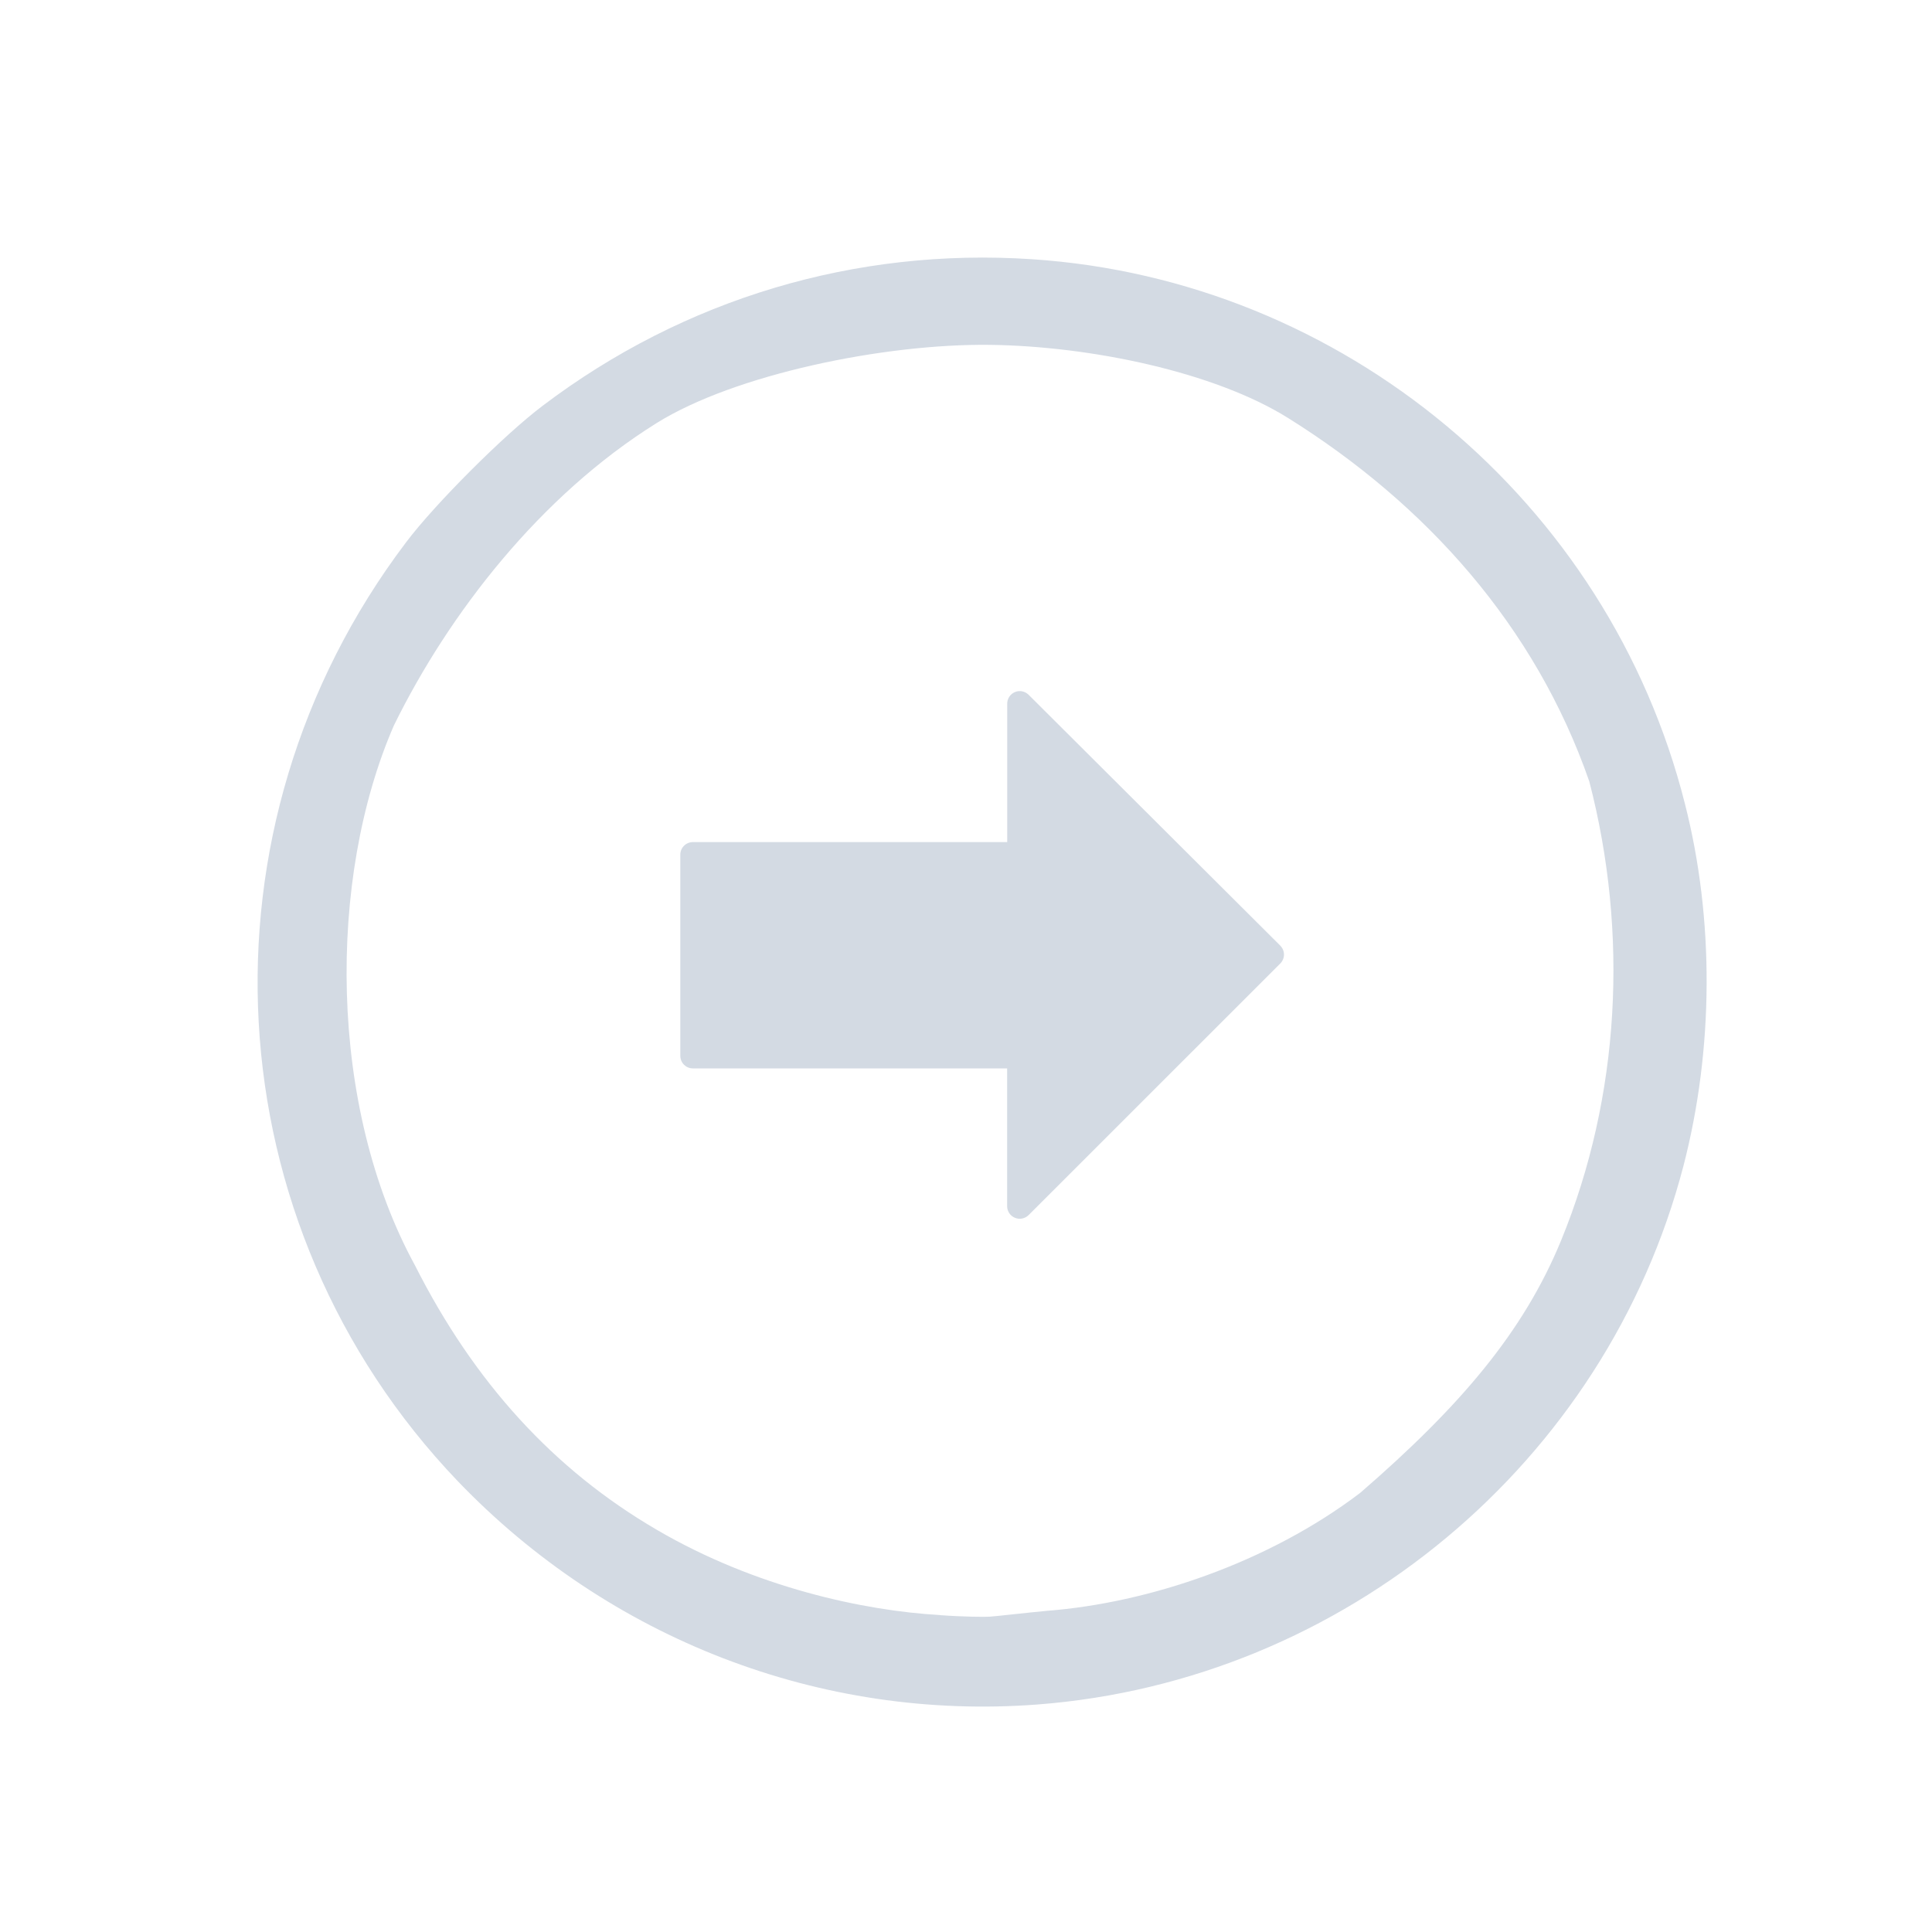 <?xml version="1.0" encoding="UTF-8" standalone="no"?>
<svg
   viewBox="0 0 24 24"
   width="24"
   height="24"
   version="1.1"
   id="svg1"
   sodipodi:docname="system-log-out.svg"
   inkscape:version="1.3.2 (091e20ef0f, 2023-11-25)"
   xmlns:inkscape="http://www.inkscape.org/namespaces/inkscape"
   xmlns:sodipodi="http://sodipodi.sourceforge.net/DTD/sodipodi-0.dtd"
   xmlns="http://www.w3.org/2000/svg"
   xmlns:svg="http://www.w3.org/2000/svg">
  <sodipodi:namedview
     id="namedview1"
     pagecolor="#ffffff"
     bordercolor="#999999"
     borderopacity="1"
     inkscape:showpageshadow="2"
     inkscape:pageopacity="0"
     inkscape:pagecheckerboard="0"
     inkscape:deskcolor="#d1d1d1"
     inkscape:zoom="32.041667"
     inkscape:cx="11.984395"
     inkscape:cy="12.031209"
     inkscape:window-width="1920"
     inkscape:window-height="1001"
     inkscape:window-x="0"
     inkscape:window-y="0"
     inkscape:window-maximized="1"
     inkscape:current-layer="svg1" />
  <defs
     id="defs3051">
    <style
       type="text/css"
       id="current-color-scheme">.ColorScheme-Text { color: #fcfcfc; } </style>
  </defs>
  <path
     style="fill:none"
     d="M 1,1 V 23 H 23 V 1 Z"
     id="path9" />
  <g
     id="g2"
     transform="rotate(180,11.7,11.7)">
    <path
       sodipodi:nodetypes="cccccccccccccscscscccc"
       inkscape:connector-curvature="0"
       style="clip-rule:evenodd;fill:#d3dae3;fill-opacity:1;fill-rule:evenodd;stroke-width:0.002;stroke-linejoin:round;stroke-miterlimit:1.414"
       id="path4-367"
       d="M 10.514,2.226 C 6.707,2.516 3.45,5.228 2.488,8.915 c -0.377,1.451 -0.386,3.066 -0.018,4.503 0.948,3.755 4.251,6.508 8.112,6.762 2.191,0.145 4.319,-0.49 6.075,-1.819 0.476,-0.358 1.343,-1.224 1.701,-1.701 C 21.039,13.114 20.767,8.194 17.714,5.001 15.831,3.038 13.204,2.022 10.514,2.226 Z m 1.207,1.111 c 0.948,0.053 2.298,0.345 3.516,1.057 1.286,0.748 2.277,1.84 3.008,3.287 1.079,1.973 1.09,4.807 0.261,6.709 -0.682,1.387 -1.815,2.851 -3.262,3.754 -0.967,0.604 -2.824,0.989 -4.146,0.972 C 9.847,19.099 8.314,18.779 7.4,18.208 5.684,17.136 4.328,15.623 3.657,13.692 3.167,11.805 3.274,9.781 4.006,7.994 4.473,6.855 5.259,5.932 6.503,4.855 7.645,3.987 9.135,3.487 10.392,3.39 c 0.249,-0.023 0.68,-0.073 0.717,-0.073 0.036,-0.004 0.313,-0.003 0.612,0.019 z" />
    <path
       d="M 10.622,8.306 7.496,11.431 c -0.029,0.029 -0.046,0.069 -0.046,0.111 0,0.042 0.017,0.081 0.046,0.111 l 3.126,3.116 c 0.045,0.045 0.112,0.058 0.17,0.034 0.058,-0.024 0.096,-0.081 0.096,-0.144 V 12.939 h 3.905 c 0.086,4e-6 0.156,-0.07 0.156,-0.156 v -2.499 c 0,-0.086 -0.07,-0.156 -0.156,-0.156 H 10.889 V 8.416 c 0,-0.063 -0.038,-0.12 -0.097,-0.144 -0.058,-0.024 -0.125,-0.011 -0.17,0.034 z"
       id="path2-5"
       style="fill:#d3dae3;fill-opacity:1;stroke-width:0.015" />
  </g>
</svg>
